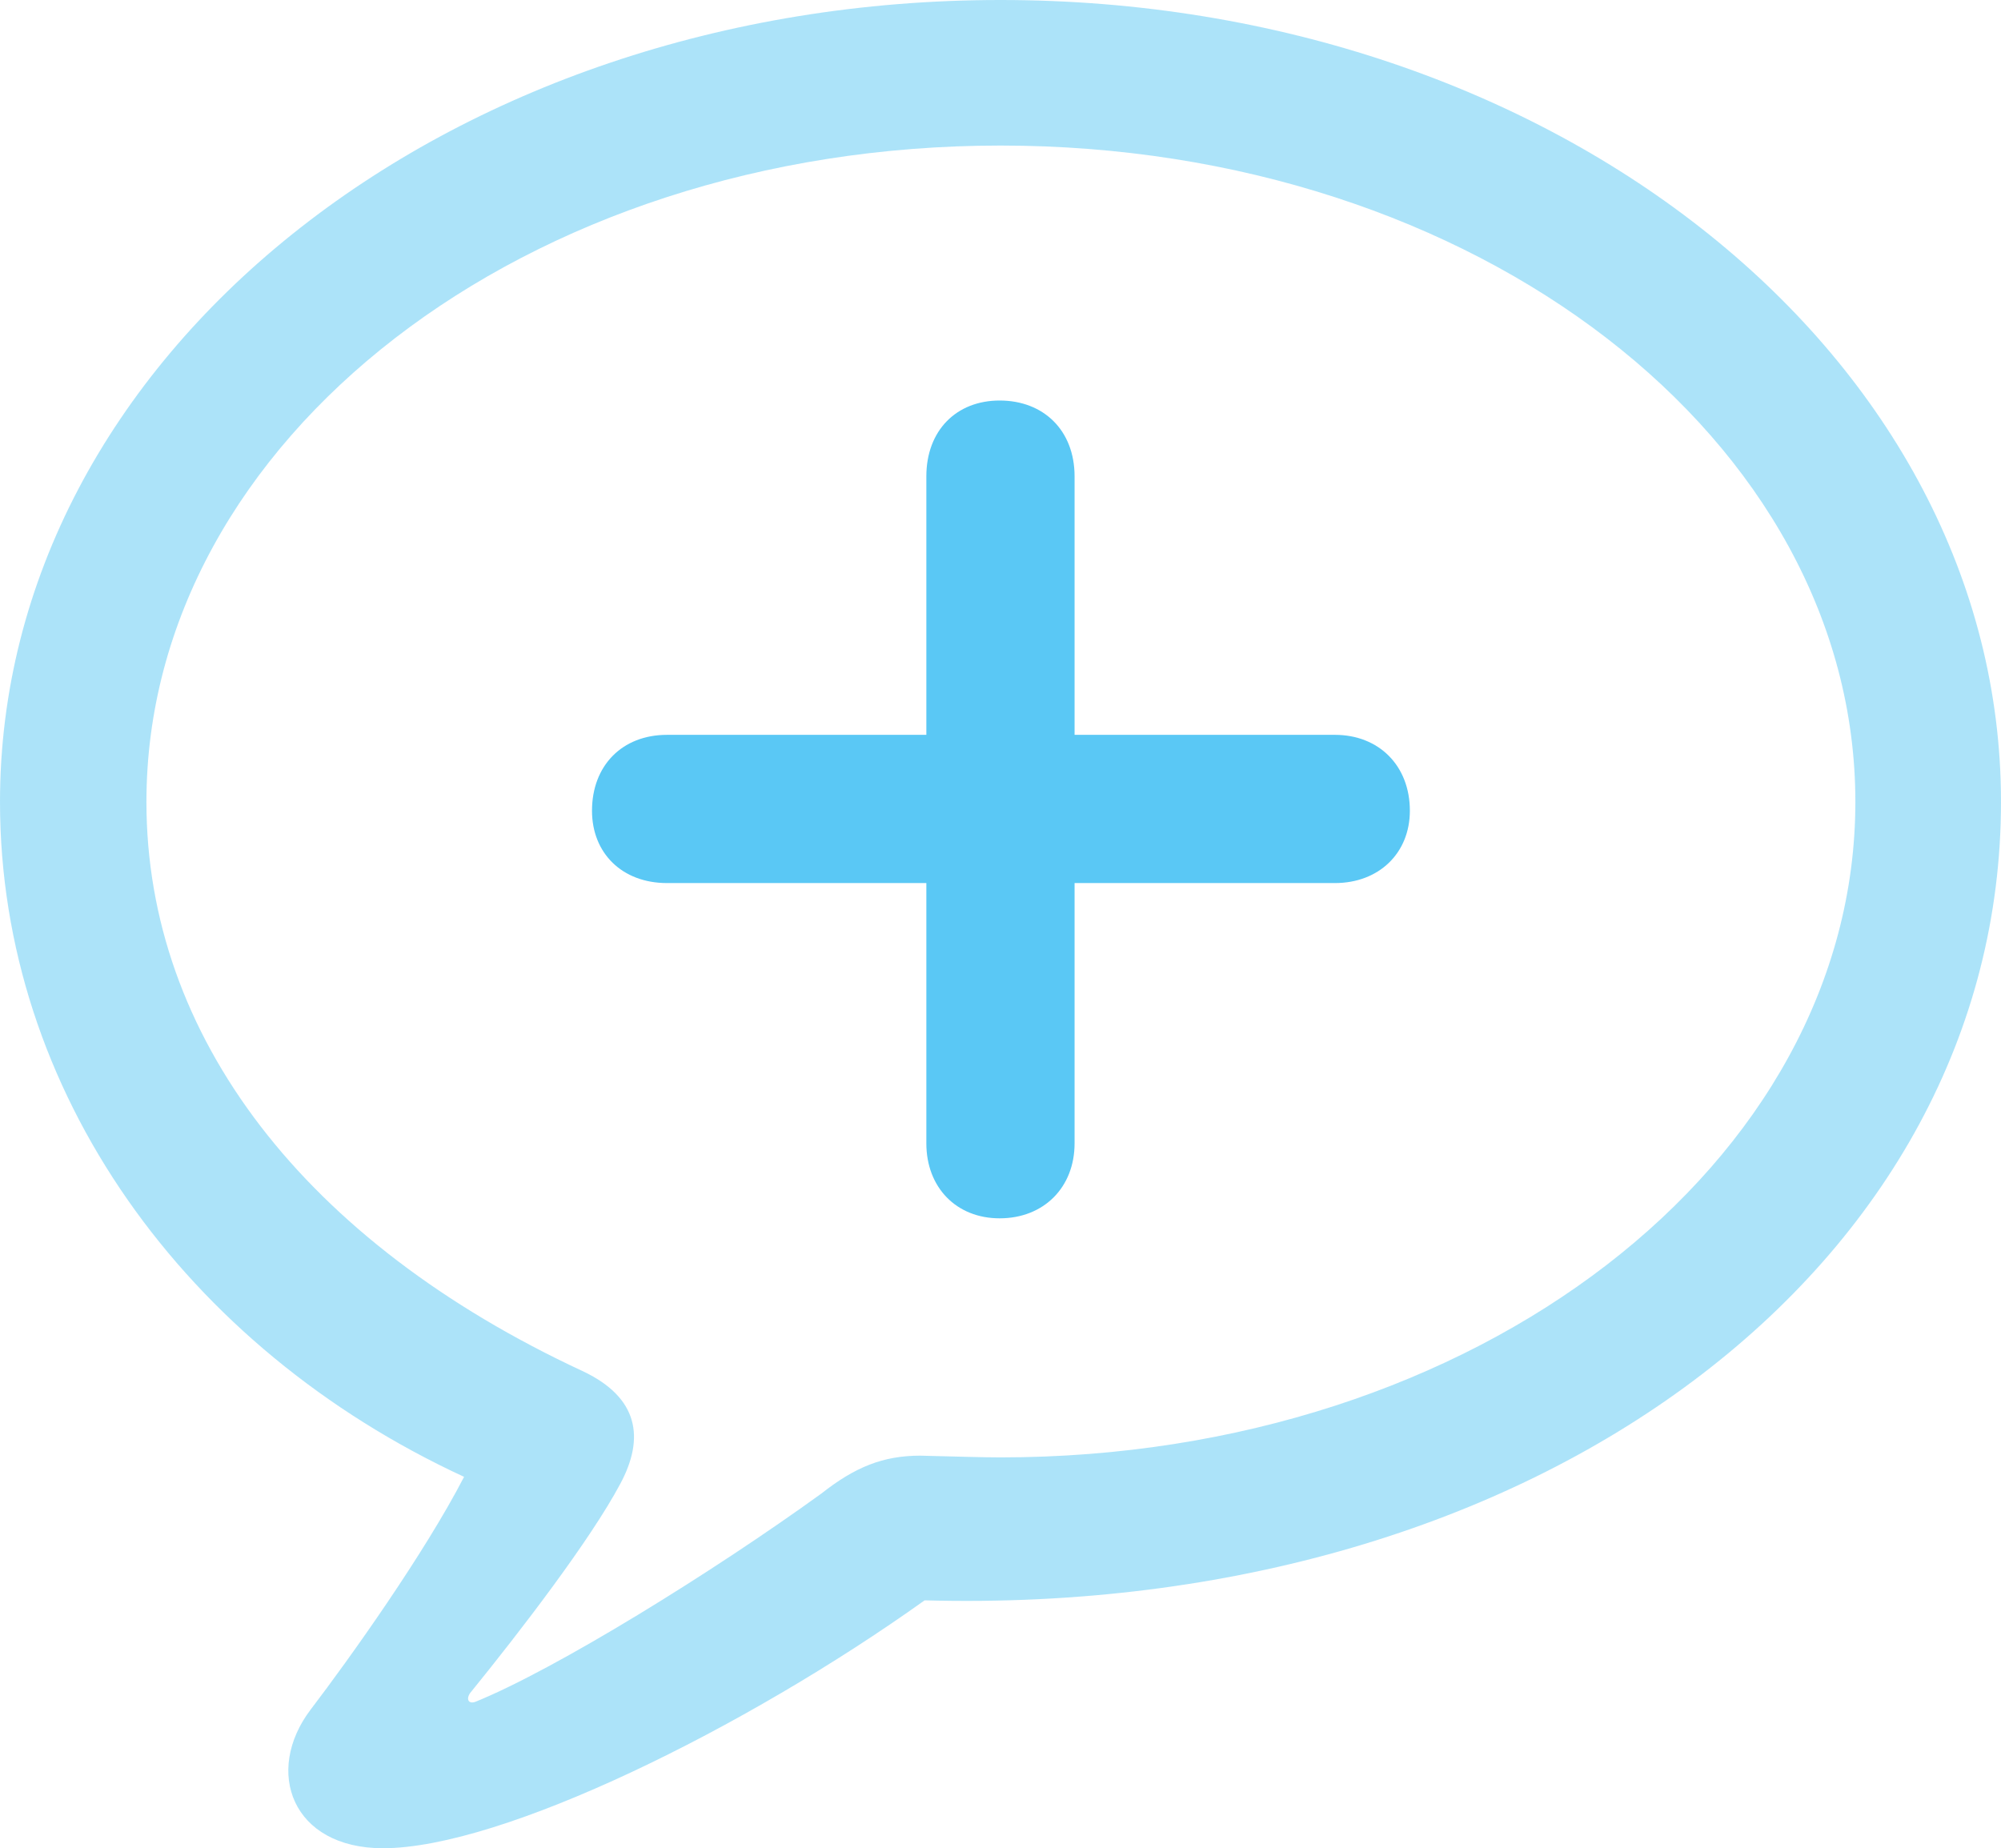 <?xml version="1.0" encoding="UTF-8"?>
<!--Generator: Apple Native CoreSVG 175.5-->
<!DOCTYPE svg
PUBLIC "-//W3C//DTD SVG 1.1//EN"
       "http://www.w3.org/Graphics/SVG/1.1/DTD/svg11.dtd">
<svg version="1.1" xmlns="http://www.w3.org/2000/svg" xmlns:xlink="http://www.w3.org/1999/xlink" width="27.686" height="25.574">
 <g>
  <rect height="25.574" opacity="0" width="27.686" x="0" y="0"/>
  <path d="M5.298 25.574C6.946 25.574 10.315 23.914 12.793 22.144C21.301 22.375 27.686 17.493 27.686 11.096C27.686 4.956 21.533 0 13.843 0C6.152 0 0 4.956 0 11.096C0 15.1 2.563 18.652 6.421 20.435C5.872 21.497 4.846 22.937 4.297 23.657C3.65 24.512 4.041 25.574 5.298 25.574ZM6.58 23.547C6.482 23.584 6.445 23.511 6.506 23.425C7.19 22.583 8.166 21.314 8.582 20.532C8.923 19.898 8.838 19.336 8.057 18.97C4.224 17.188 2.026 14.343 2.026 11.096C2.026 6.091 7.263 2.014 13.843 2.014C20.435 2.014 25.671 6.091 25.671 11.096C25.671 16.089 20.435 20.166 13.843 20.166C13.599 20.166 13.22 20.154 12.732 20.142C12.219 20.142 11.829 20.3 11.365 20.666C9.863 21.753 7.69 23.096 6.58 23.547Z" fill="#5ac8f5" fill-opacity="0.5"/>
  <path d="M8.191 11.218C8.191 11.804 8.606 12.219 9.229 12.219L12.817 12.219L12.817 15.82C12.817 16.431 13.232 16.858 13.831 16.858C14.441 16.858 14.868 16.431 14.868 15.82L14.868 12.219L18.469 12.219C19.08 12.219 19.507 11.804 19.507 11.218C19.507 10.596 19.08 10.168 18.469 10.168L14.868 10.168L14.868 6.592C14.868 5.957 14.441 5.542 13.831 5.542C13.232 5.542 12.817 5.957 12.817 6.592L12.817 10.168L9.229 10.168C8.606 10.168 8.191 10.596 8.191 11.218Z" fill="#5ac8f5"/>
 </g>
</svg>
